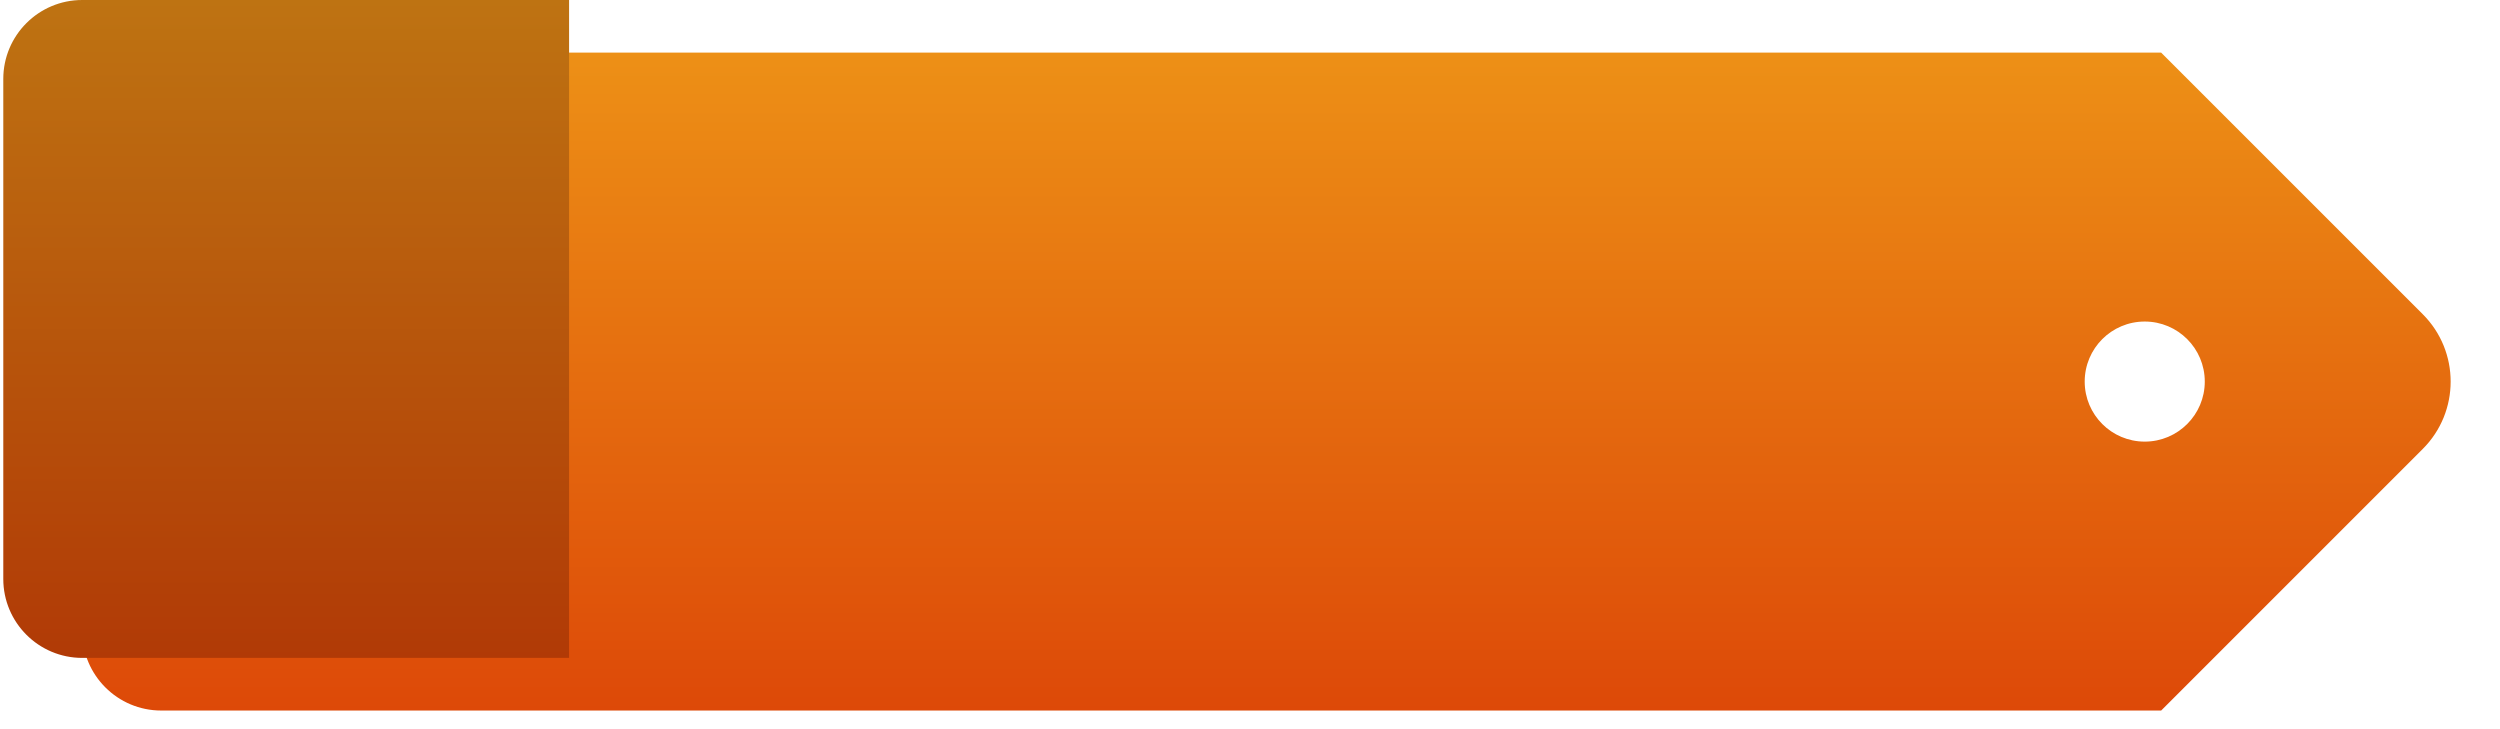 <?xml version="1.0" encoding="utf-8"?>
<!-- Generator: Adobe Illustrator 15.0.0, SVG Export Plug-In . SVG Version: 6.00 Build 0)  -->
<!DOCTYPE svg PUBLIC "-//W3C//DTD SVG 1.0//EN" "http://www.w3.org/TR/2001/REC-SVG-20010904/DTD/svg10.dtd">
<svg version="1.0" id="레이어_1" xmlns="http://www.w3.org/2000/svg" xmlns:xlink="http://www.w3.org/1999/xlink" x="0px"
	 y="0px" width="190px" height="55.438px" viewBox="-0.25 -1.75 190 55.438" enable-background="new -0.25 -1.75 190 55.438"
	 xml:space="preserve">
<filter  id="AI_그림자_1" filterUnits="objectBoundingBox">
	<feGaussianBlur  stdDeviation="2" in="SourceAlpha" result="blur"></feGaussianBlur>
	<feOffset  dy="4" dx="4" in="blur" result="offsetBlurredAlpha"></feOffset>
	<feMerge>
		<feMergeNode  in="offsetBlurredAlpha"></feMergeNode>
		<feMergeNode  in="SourceGraphic"></feMergeNode>
	</feMerge>
</filter>
<linearGradient id="SVGID_1_" gradientUnits="userSpaceOnUse" x1="294.66" y1="-323.21" x2="294.66" y2="-273.21" gradientTransform="matrix(1 0 0 -1 -202.66 -274.96)">
	<stop  offset="0" style="stop-color:#DD4908"/>
	<stop  offset="1" style="stop-color:#ED9016"/>
</linearGradient>
<path fill="url(#SVGID_1_)" filter="url(#AI_그림자_1)" d="M179.878,18.129L159.999-1.75H8c-3.313,0-6,2.687-6,6v38
	c0,3.313,2.687,6,6,6h151.999l19.879-19.879C182.707,25.543,182.707,20.958,179.878,18.129z M158.75,27.813
	c-2.52,0-4.563-2.043-4.563-4.563c0-2.52,2.043-4.563,4.563-4.563s4.563,2.043,4.563,4.563
	C163.313,25.77,161.27,27.813,158.75,27.813z"/>
<linearGradient id="SVGID_2_" gradientUnits="userSpaceOnUse" x1="224.16" y1="-323.21" x2="224.16" y2="-273.21" gradientTransform="matrix(1 0 0 -1 -202.66 -274.96)">
	<stop  offset="0" style="stop-color:#B13A06"/>
	<stop  offset="1" style="stop-color:#BE7312"/>
</linearGradient>
<path fill="url(#SVGID_2_)" d="M6-1.75c-3.313,0-6,2.687-6,6v38c0,3.313,2.687,6,6,6h37v-50H6z"/>
</svg>
